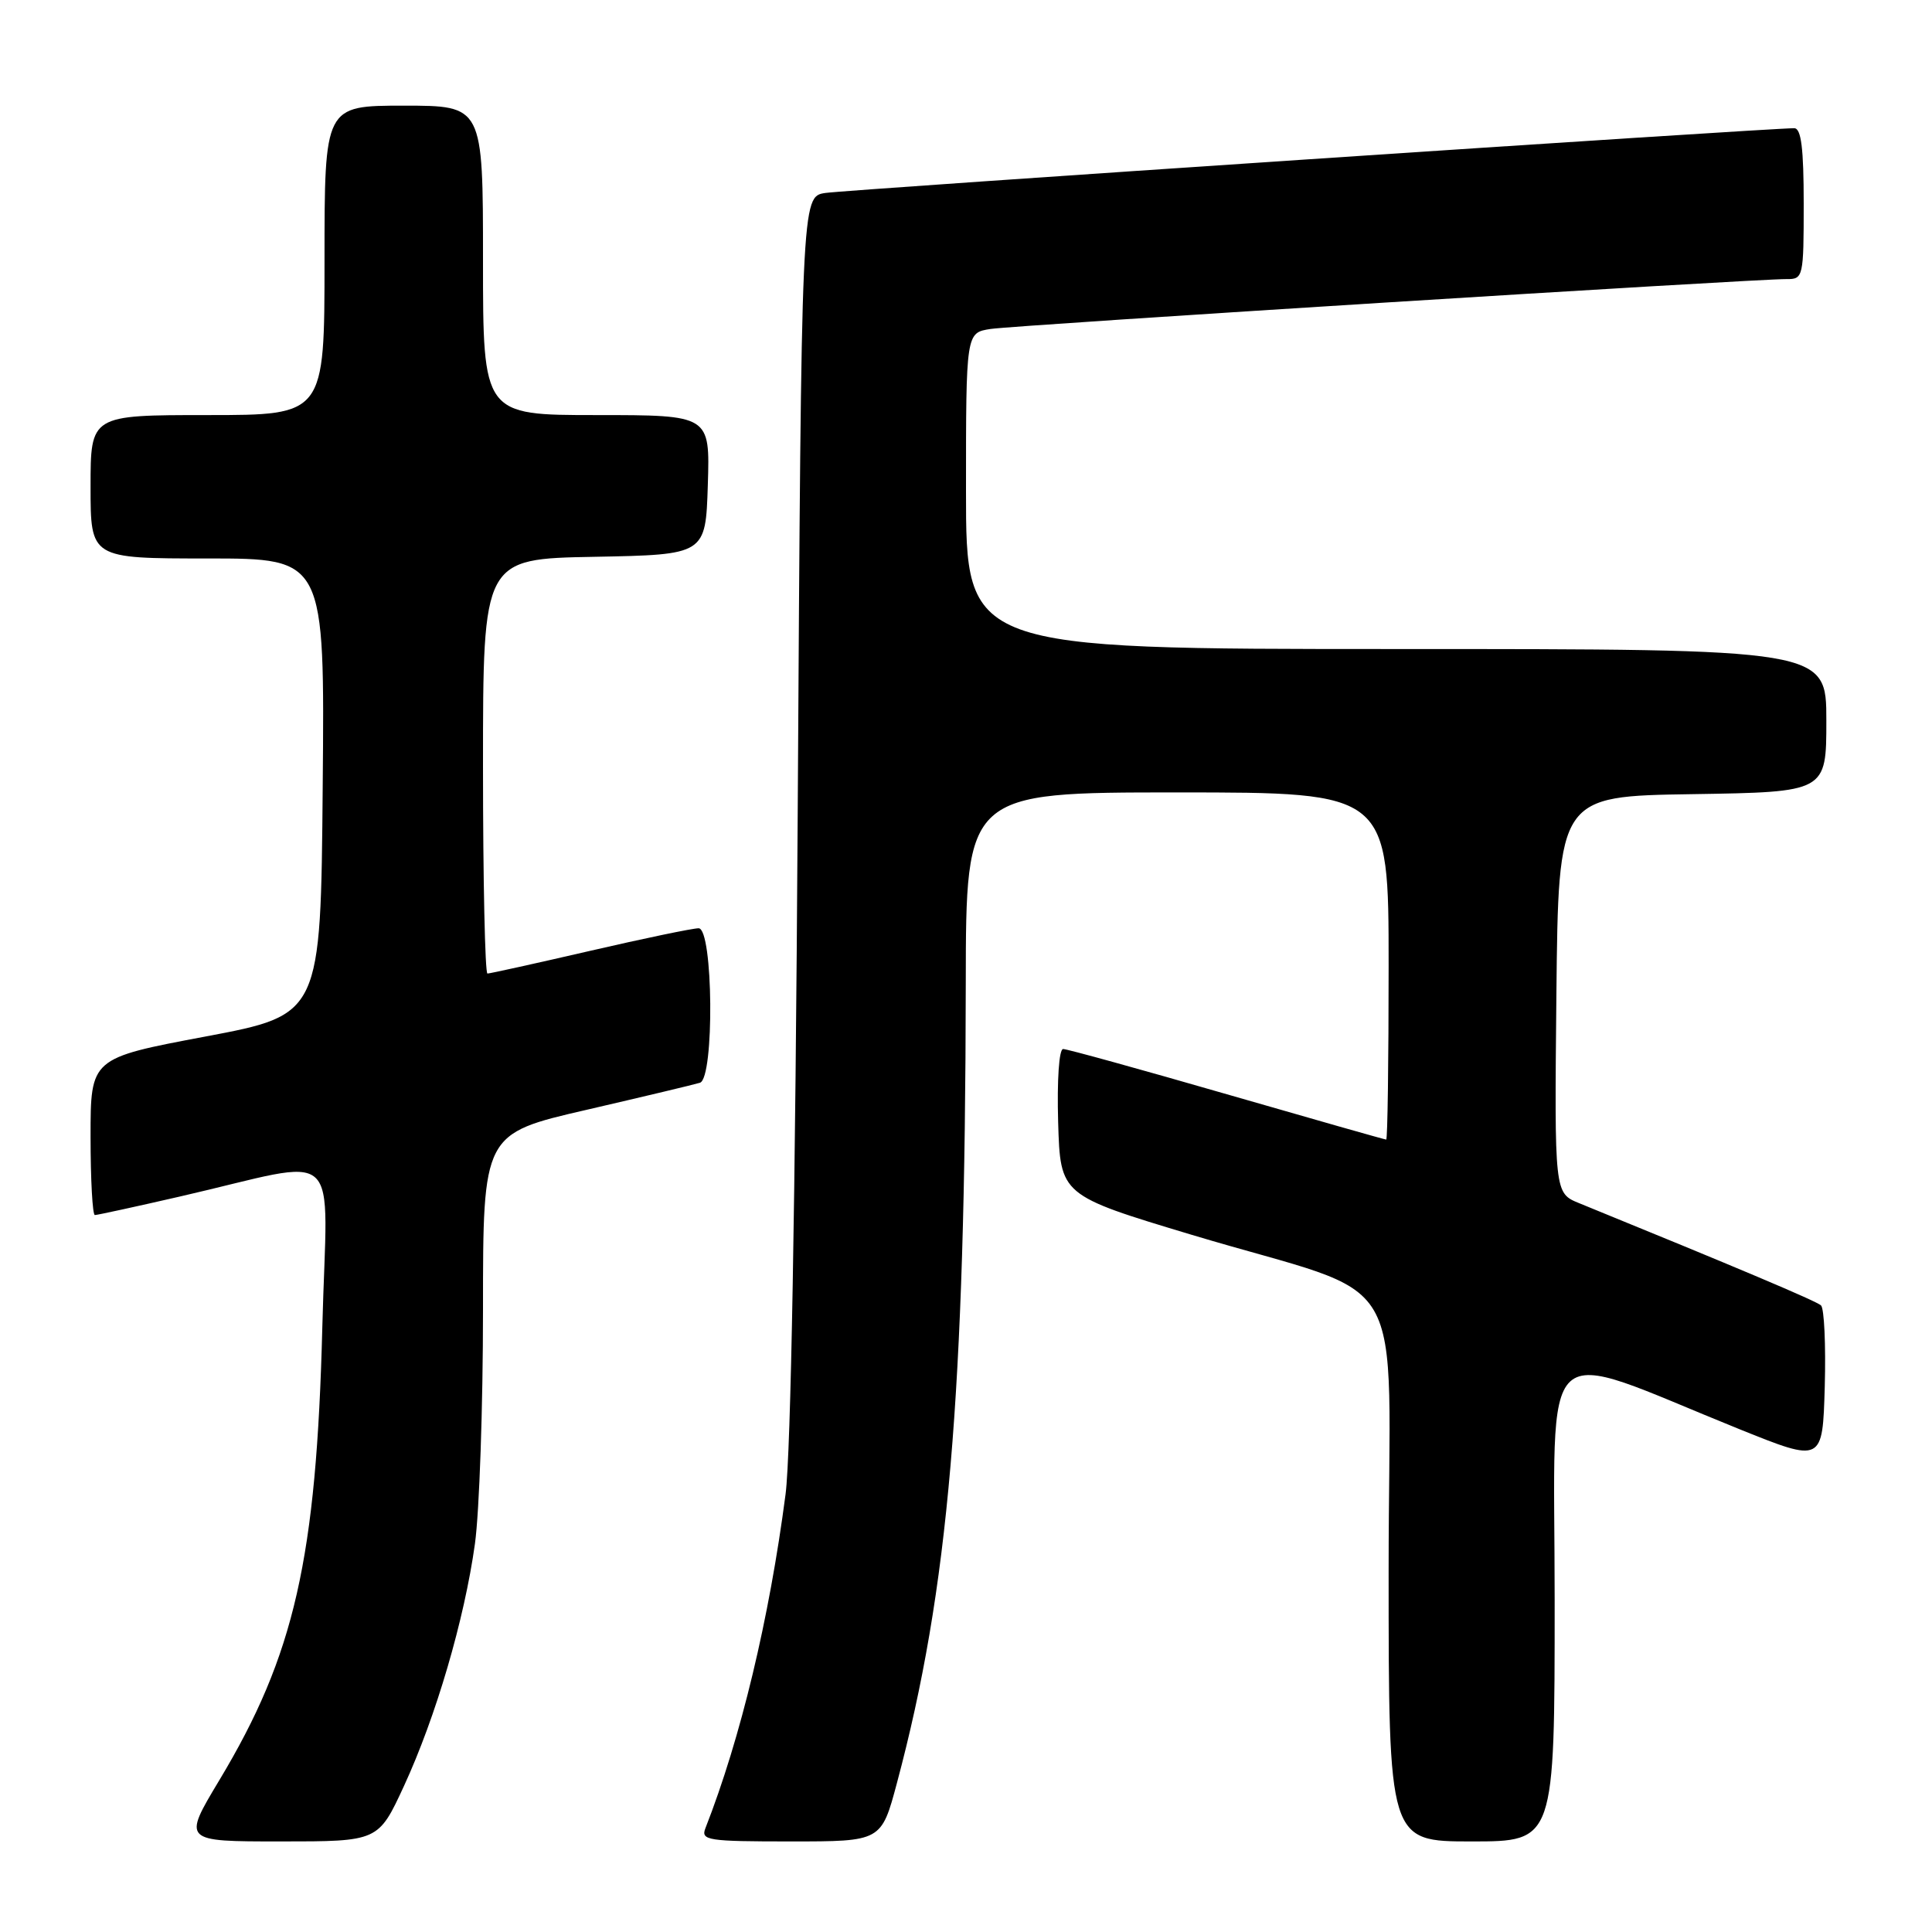 <?xml version="1.0" encoding="UTF-8" standalone="no"?>
<!DOCTYPE svg PUBLIC "-//W3C//DTD SVG 1.1//EN" "http://www.w3.org/Graphics/SVG/1.1/DTD/svg11.dtd" >
<svg xmlns="http://www.w3.org/2000/svg" xmlns:xlink="http://www.w3.org/1999/xlink" version="1.1" viewBox="0 0 256 256">
 <g >
 <path fill="currentColor"
d=" M 53.53 236.65 C 57.76 227.48 61.53 214.63 62.93 204.57 C 63.52 200.32 64.00 186.36 64.00 173.54 C 64.00 150.22 64.00 150.22 77.75 147.05 C 85.31 145.30 92.06 143.69 92.75 143.47 C 94.68 142.84 94.51 123.00 92.57 123.00 C 91.79 123.00 85.30 124.35 78.16 126.00 C 71.02 127.65 64.91 129.00 64.59 129.00 C 64.27 129.00 64.00 116.64 64.00 101.53 C 64.00 74.05 64.00 74.05 78.75 73.78 C 93.50 73.50 93.50 73.50 93.79 64.25 C 94.08 55.00 94.08 55.00 79.04 55.00 C 64.00 55.00 64.00 55.00 64.00 34.50 C 64.00 14.00 64.00 14.00 53.50 14.00 C 43.00 14.00 43.00 14.00 43.00 34.50 C 43.00 55.00 43.00 55.00 27.50 55.00 C 12.00 55.00 12.00 55.00 12.00 64.50 C 12.00 74.00 12.00 74.00 27.51 74.00 C 43.03 74.00 43.03 74.00 42.76 104.23 C 42.50 134.46 42.50 134.46 27.25 137.34 C 12.00 140.21 12.00 140.21 12.00 150.61 C 12.00 156.32 12.26 161.00 12.57 161.00 C 12.89 161.00 17.95 159.90 23.82 158.55 C 45.90 153.49 43.33 151.14 42.71 175.83 C 41.93 206.54 39.03 219.31 29.06 235.89 C 24.19 244.00 24.19 244.00 37.16 244.00 C 50.13 244.00 50.13 244.00 53.53 236.65 Z  M 118.85 236.25 C 125.70 210.62 127.90 184.96 127.97 130.25 C 128.00 105.00 128.00 105.00 156.00 105.00 C 184.00 105.00 184.00 105.00 184.00 128.00 C 184.00 140.65 183.86 151.00 183.68 151.00 C 183.50 151.00 174.01 148.30 162.58 145.00 C 151.16 141.70 141.39 139.00 140.87 139.00 C 140.33 139.00 140.05 143.10 140.21 148.69 C 140.50 158.38 140.50 158.38 157.91 163.62 C 187.47 172.50 184.00 166.59 184.00 208.08 C 184.00 244.00 184.00 244.00 195.00 244.00 C 206.00 244.00 206.00 244.00 206.00 212.02 C 206.00 175.94 203.32 178.41 230.50 189.38 C 241.50 193.81 241.50 193.81 241.79 183.74 C 241.94 178.21 241.72 173.36 241.29 172.97 C 240.64 172.38 230.12 167.94 209.23 159.42 C 205.97 158.09 205.97 158.09 206.23 131.79 C 206.50 105.50 206.50 105.50 224.25 105.23 C 242.00 104.95 242.00 104.95 242.00 95.48 C 242.00 86.00 242.00 86.00 185.00 86.00 C 128.00 86.00 128.00 86.00 128.00 65.05 C 128.00 44.09 128.00 44.09 131.25 43.59 C 134.51 43.09 232.52 36.95 236.75 36.98 C 238.93 37.00 239.00 36.71 239.00 27.00 C 239.00 19.67 238.67 17.00 237.75 16.99 C 234.57 16.96 112.13 25.14 109.35 25.57 C 106.19 26.05 106.19 26.05 105.70 107.78 C 105.39 158.97 104.79 192.68 104.09 198.00 C 101.93 214.53 98.15 230.31 93.47 242.25 C 92.84 243.86 93.76 244.00 104.78 244.00 C 116.78 244.00 116.78 244.00 118.85 236.25 Z "/>
</g>
</svg>